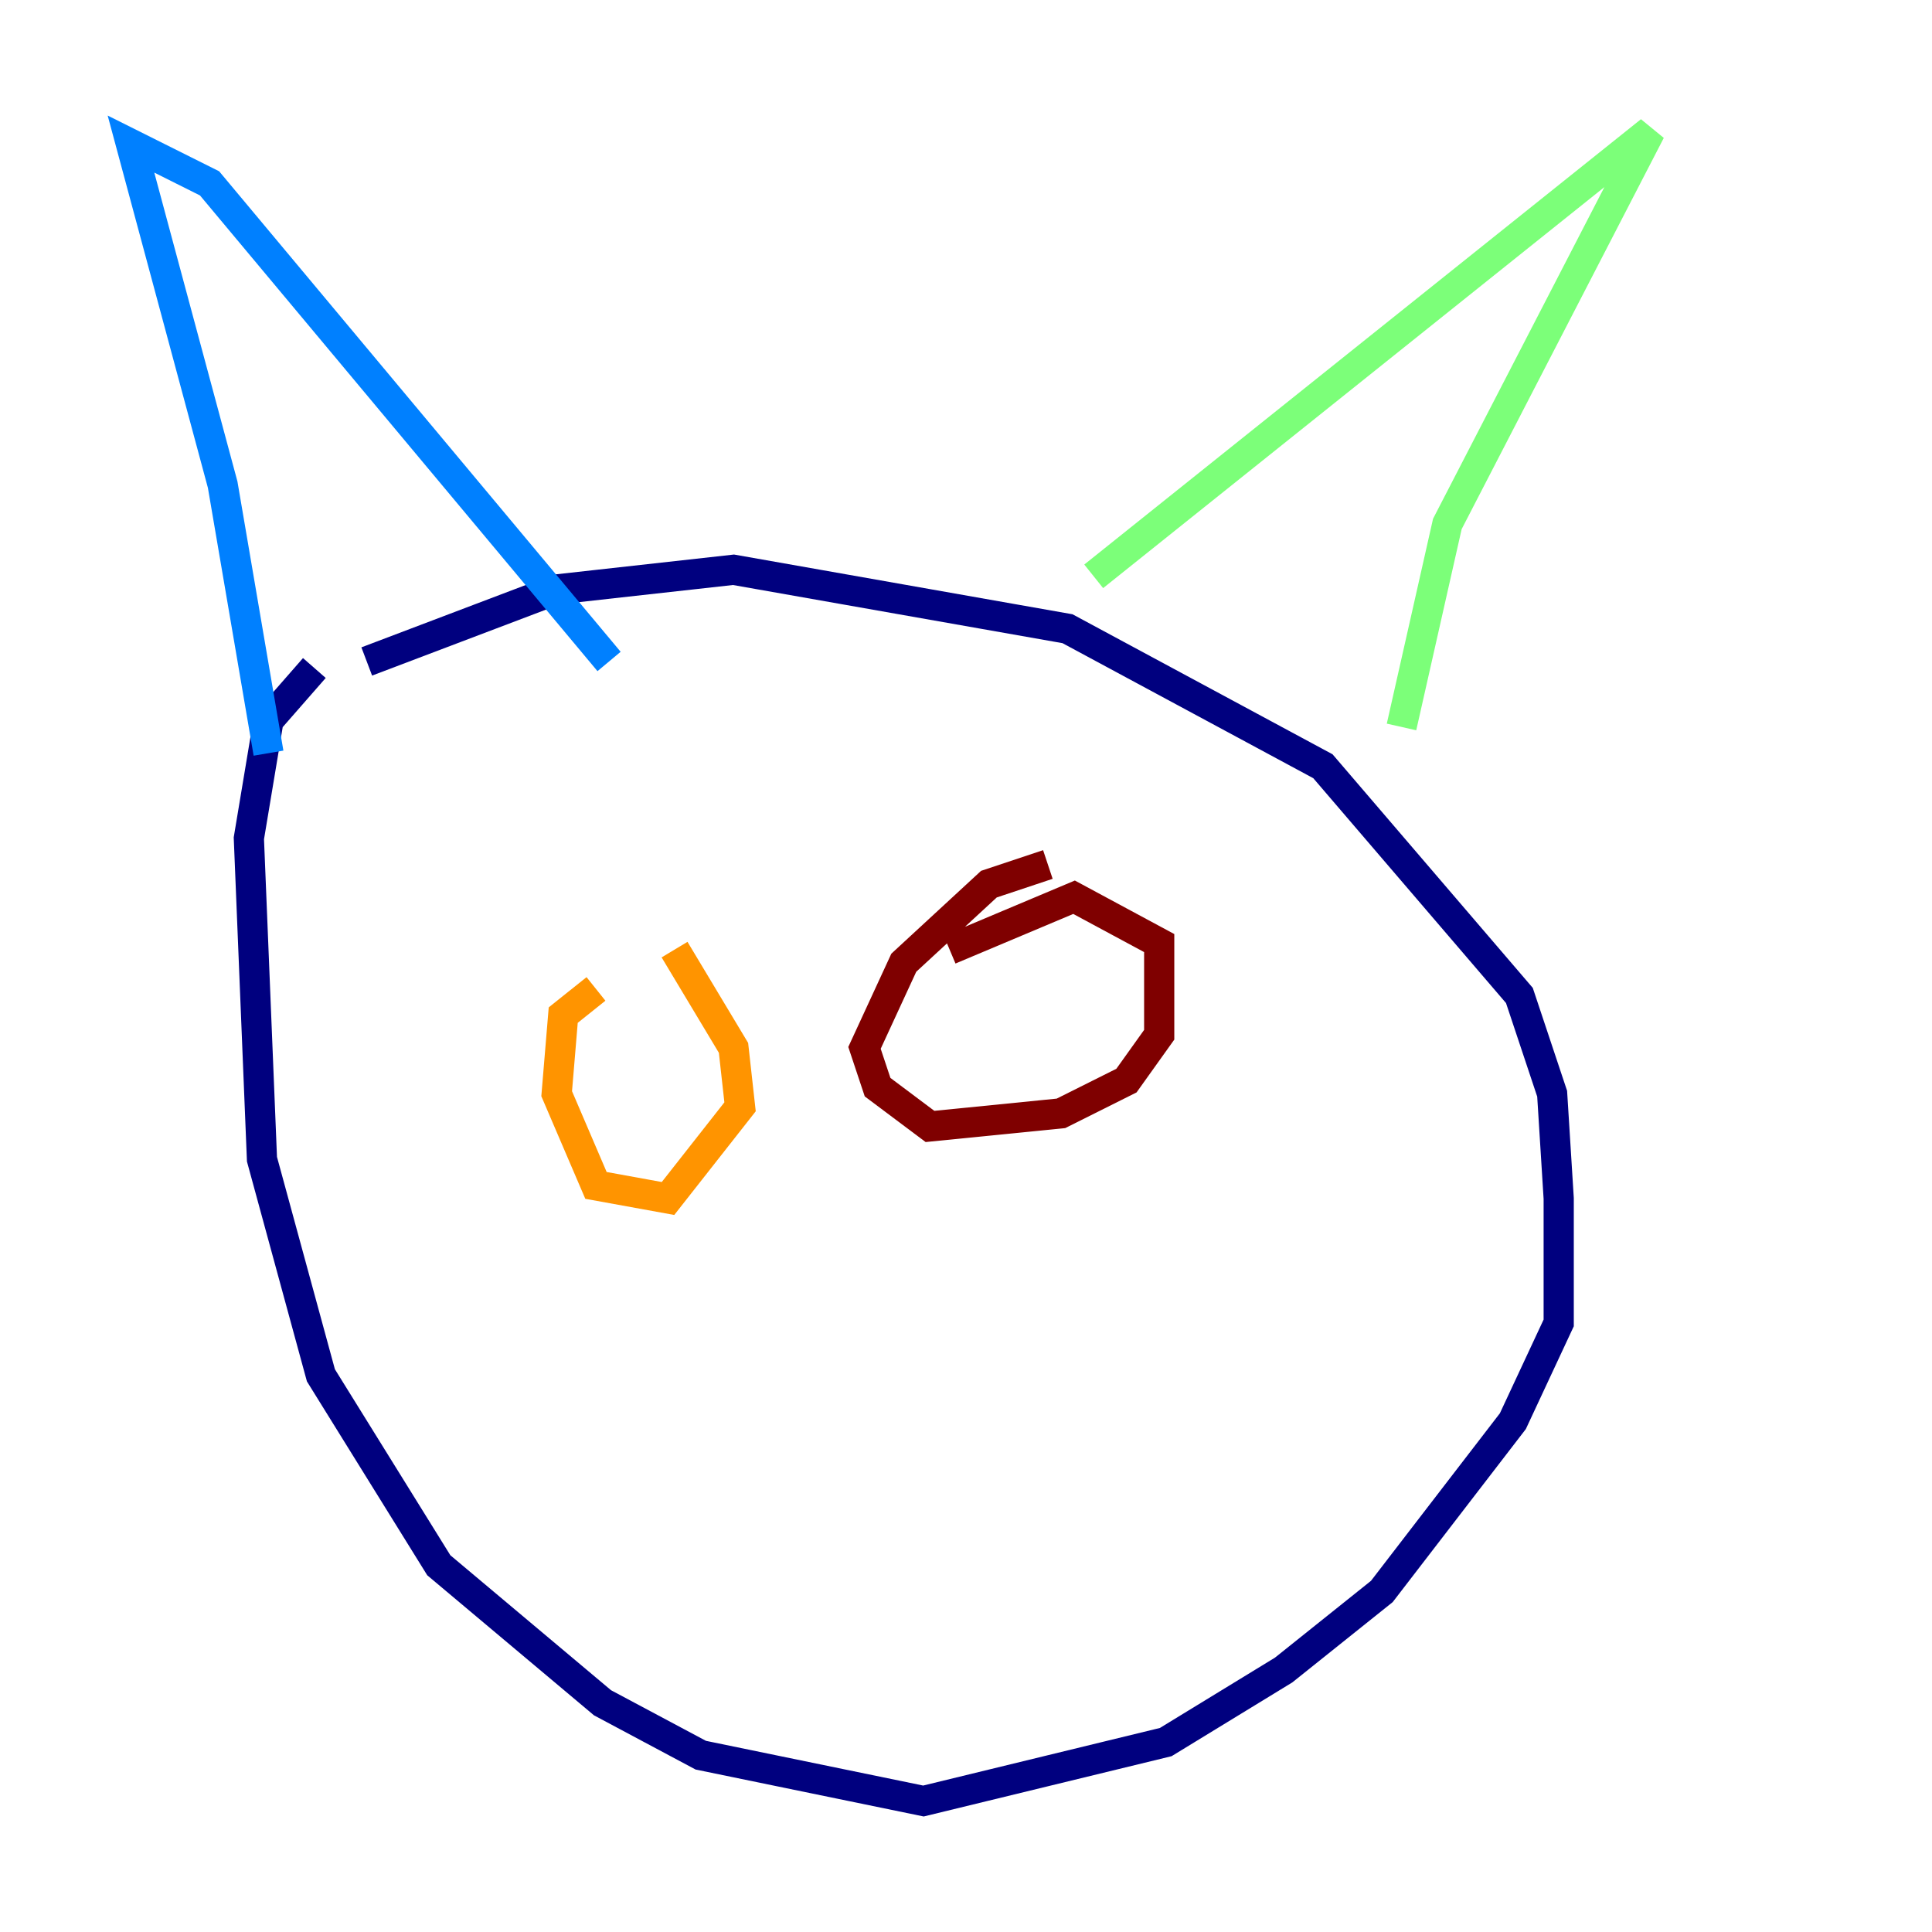 <?xml version="1.0" encoding="utf-8" ?>
<svg baseProfile="tiny" height="128" version="1.2" viewBox="0,0,128,128" width="128" xmlns="http://www.w3.org/2000/svg" xmlns:ev="http://www.w3.org/2001/xml-events" xmlns:xlink="http://www.w3.org/1999/xlink"><defs /><polyline fill="none" points="20.827,44.258 17.79,47.729 16.488,55.539 17.356,76.8 21.261,91.119 29.071,103.702 39.919,112.814 46.427,116.285 61.18,119.322 77.234,115.417 85.044,110.644 91.552,105.437 100.231,94.156 103.268,87.647 103.268,79.403 102.834,72.461 100.664,65.953 87.647,50.766 70.725,41.654 48.597,37.749 36.881,39.051 24.298,43.824" stroke="#00007f" stroke-width="2" /><polyline fill="none" points="17.79,49.898 14.752,32.108 8.678,9.546 13.885,12.149 40.352,43.824" stroke="#0080ff" stroke-width="2" /><polyline fill="none" points="72.461,38.183 109.342,8.678 95.891,34.712 92.854,48.163" stroke="#7cff79" stroke-width="2" /><polyline fill="none" points="39.485,65.519 37.315,67.254 36.881,72.461 39.485,78.536 44.258,79.403 49.031,73.329 48.597,69.424 44.691,62.915" stroke="#ff9400" stroke-width="2" /><polyline fill="none" points="69.424,57.275 65.519,58.576 59.878,63.783 57.275,69.424 58.142,72.027 61.614,74.63 70.291,73.763 74.63,71.593 76.8,68.556 76.8,62.481 71.159,59.444 62.915,62.915" stroke="#7f0000" stroke-width="2" /></svg>